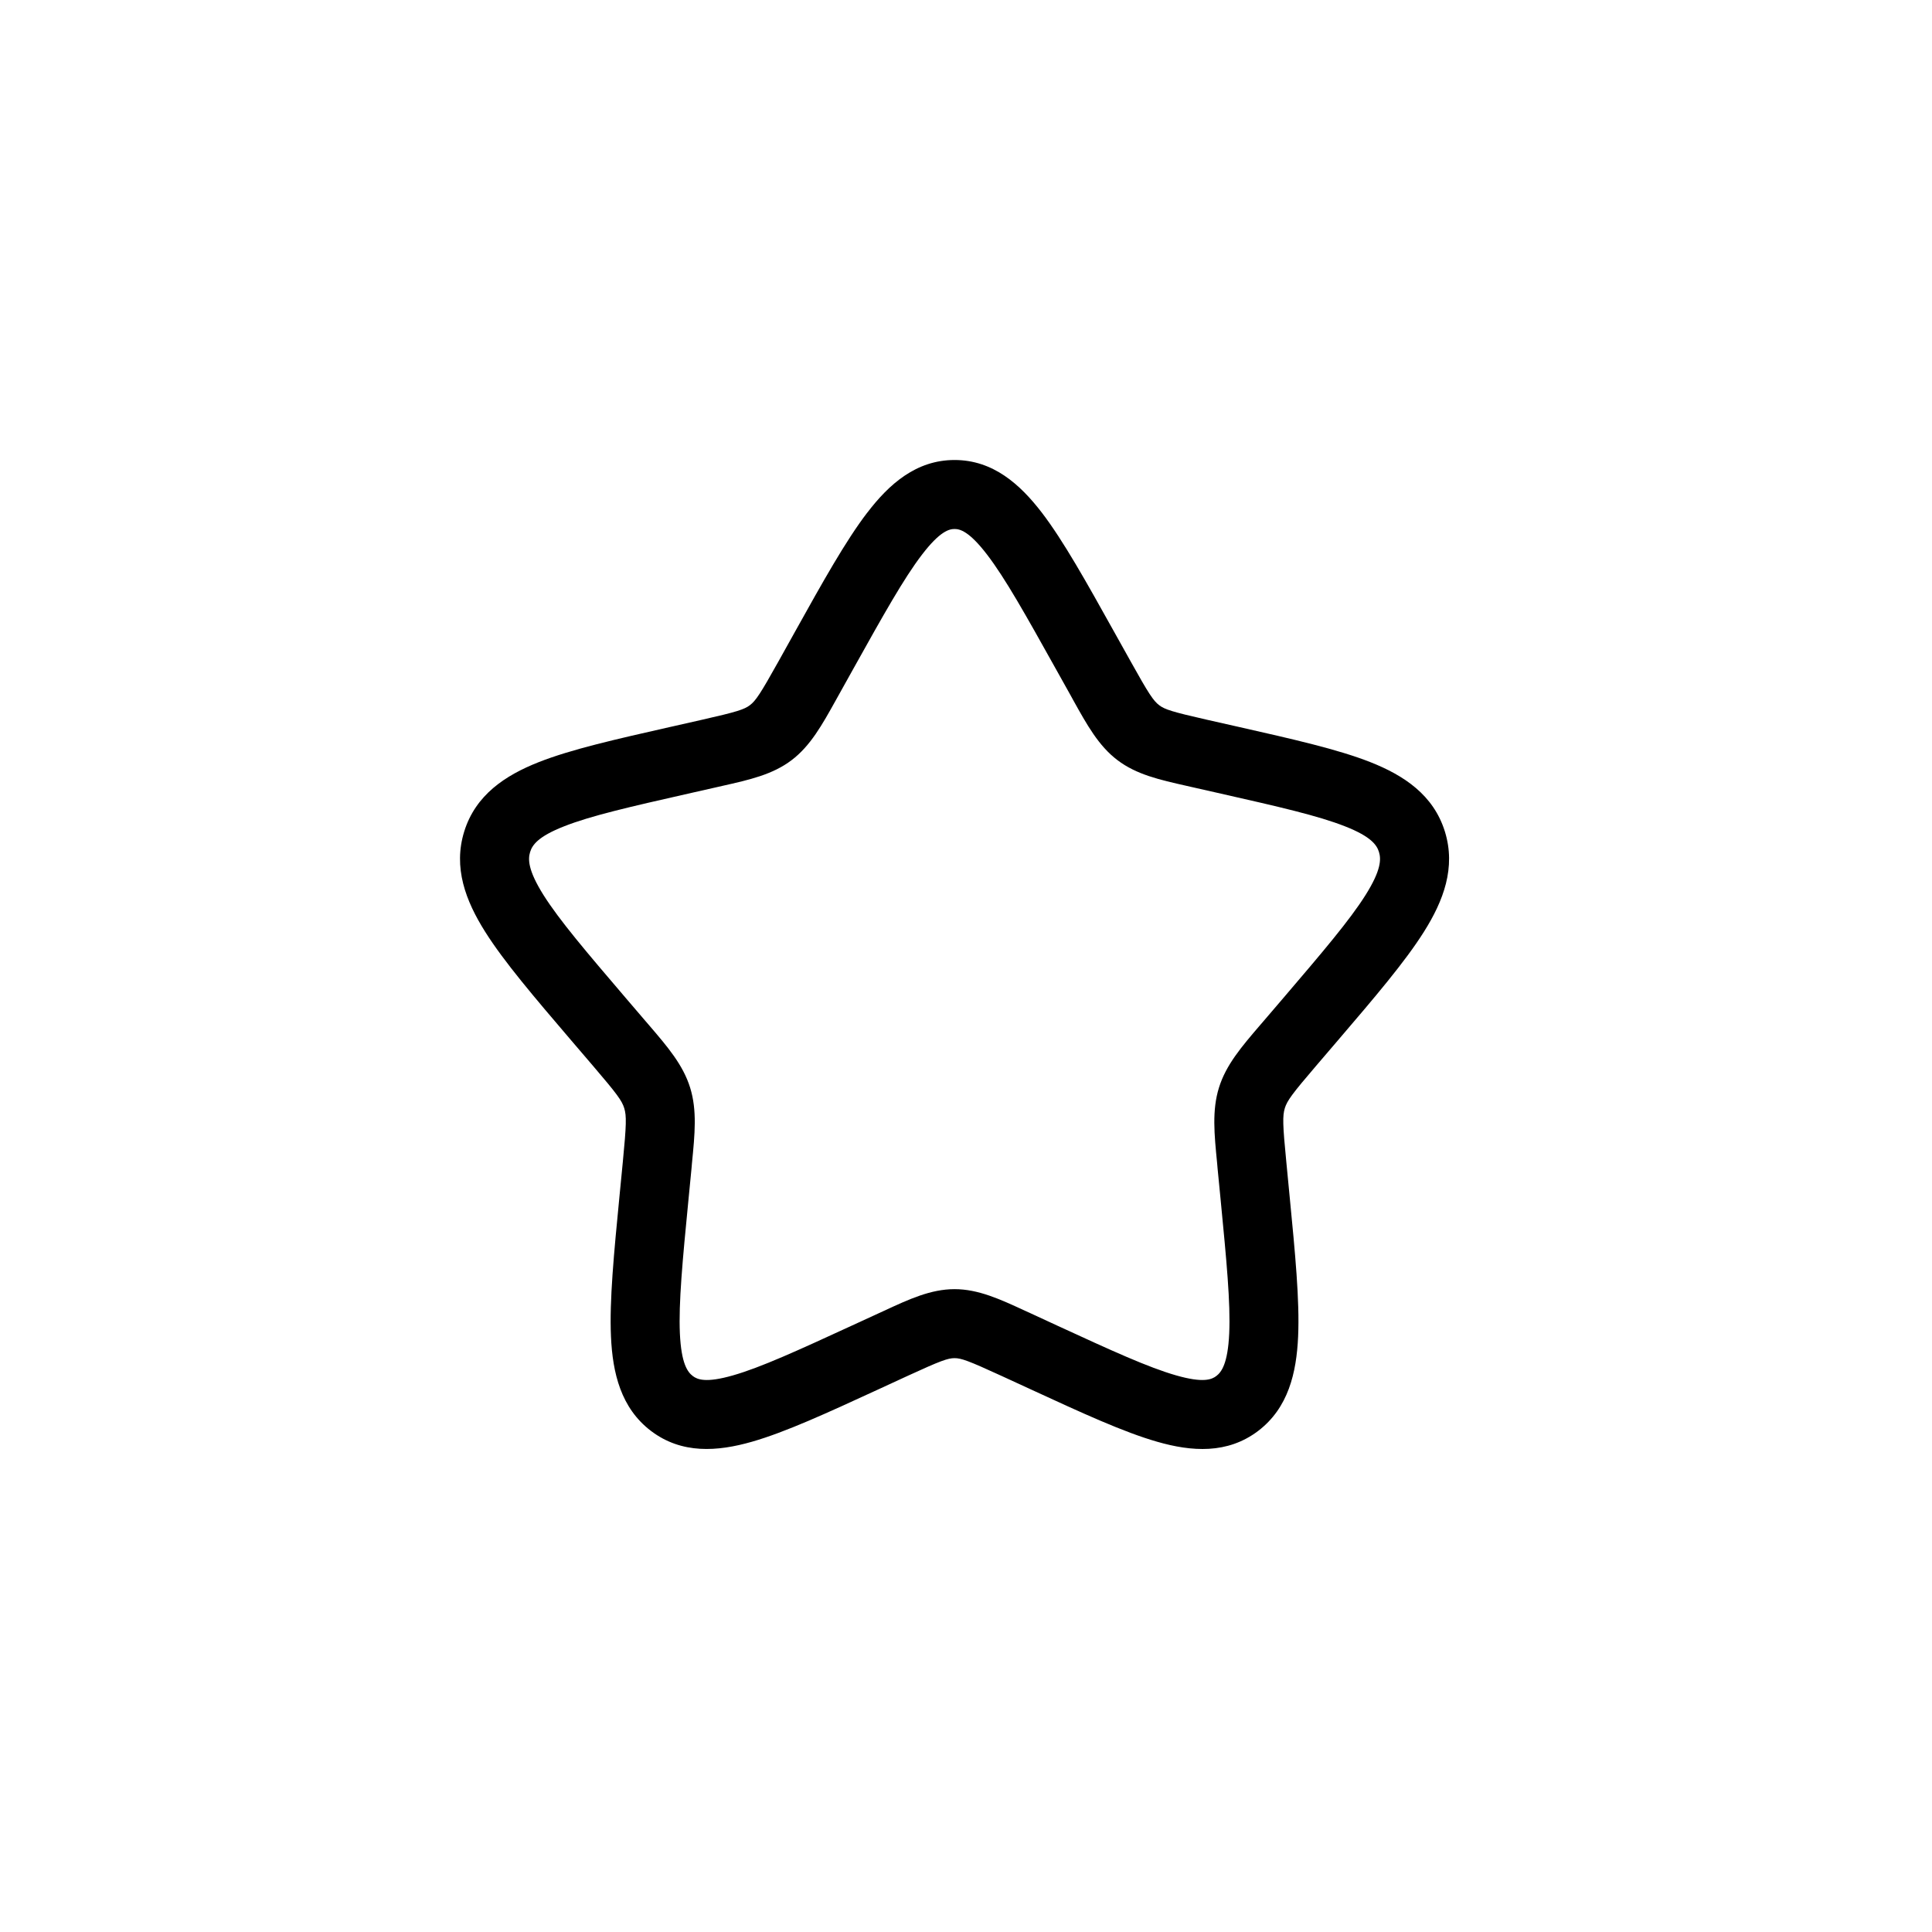 <svg width="42" height="42" viewBox="0 0 42 42" fill="none" xmlns="http://www.w3.org/2000/svg">
<path fill-rule="evenodd" clip-rule="evenodd" d="M20.043 12.058C19.649 12.572 19.205 13.366 18.559 14.524L18.232 15.111L18.173 15.217C17.873 15.757 17.618 16.215 17.209 16.525C16.796 16.839 16.292 16.952 15.706 17.084L15.592 17.11L14.956 17.254C13.701 17.538 12.846 17.733 12.262 17.964C11.691 18.188 11.571 18.373 11.525 18.52C11.476 18.676 11.475 18.915 11.815 19.457C12.162 20.007 12.747 20.693 13.601 21.693L14.035 22.2L14.11 22.287C14.513 22.757 14.849 23.149 15.003 23.645C15.156 24.138 15.105 24.655 15.043 25.283L15.033 25.4L14.967 26.077C14.837 27.409 14.751 28.327 14.78 28.987C14.81 29.647 14.949 29.829 15.06 29.913C15.158 29.988 15.34 30.07 15.933 29.9C16.536 29.728 17.338 29.361 18.513 28.82L19.109 28.546L19.218 28.496C19.763 28.243 20.235 28.025 20.751 28.025C21.267 28.025 21.739 28.243 22.284 28.495C22.32 28.512 22.357 28.529 22.394 28.545L22.989 28.82C24.164 29.361 24.966 29.728 25.569 29.9C26.162 30.07 26.344 29.988 26.442 29.913C26.553 29.829 26.692 29.646 26.722 28.987C26.752 28.327 26.664 27.409 26.535 26.077L26.469 25.4L26.459 25.283C26.397 24.655 26.346 24.138 26.499 23.645C26.653 23.149 26.989 22.757 27.392 22.287L27.467 22.2L27.901 21.693C28.755 20.693 29.34 20.007 29.686 19.457C30.027 18.915 30.026 18.677 29.977 18.52C29.931 18.373 29.811 18.188 29.24 17.964C28.655 17.733 27.801 17.538 26.546 17.254L25.91 17.11C25.871 17.1 25.833 17.092 25.796 17.084C25.21 16.952 24.706 16.839 24.293 16.525C23.883 16.215 23.63 15.758 23.329 15.217L23.271 15.111L22.943 14.524C22.297 13.366 21.853 12.572 21.459 12.058C21.066 11.544 20.865 11.5 20.751 11.5C20.637 11.5 20.436 11.544 20.043 12.058ZM18.853 11.146C19.328 10.524 19.917 10 20.751 10C21.585 10 22.173 10.524 22.65 11.146C23.118 11.758 23.615 12.649 24.222 13.738L24.581 14.381C24.973 15.085 25.074 15.235 25.2 15.331C25.32 15.422 25.477 15.474 26.24 15.647L26.94 15.805C28.116 16.071 29.085 16.29 29.79 16.568C30.522 16.857 31.163 17.282 31.41 18.075C31.654 18.86 31.38 19.582 30.956 20.255C30.544 20.91 29.886 21.68 29.082 22.62L28.607 23.175C28.09 23.779 27.982 23.927 27.931 24.09C27.88 24.257 27.884 24.45 27.963 25.255L28.034 25.993C28.156 27.249 28.255 28.273 28.22 29.053C28.185 29.848 28.005 30.61 27.35 31.108C26.682 31.614 25.905 31.558 25.155 31.342C24.428 31.134 23.522 30.717 22.422 30.21L21.766 29.908C21.048 29.578 20.895 29.525 20.751 29.525C20.607 29.525 20.454 29.578 19.736 29.908L19.081 30.21C17.98 30.717 17.074 31.134 16.347 31.342C15.597 31.557 14.82 31.614 14.153 31.108C13.497 30.61 13.317 29.848 13.282 29.054C13.247 28.274 13.346 27.249 13.468 25.994L13.54 25.255C13.618 24.449 13.622 24.257 13.57 24.09C13.52 23.927 13.412 23.78 12.895 23.175L12.42 22.62C11.617 21.68 10.959 20.91 10.547 20.256C10.122 19.582 9.848 18.86 10.092 18.075C10.339 17.282 10.98 16.857 11.712 16.568C12.417 16.29 13.386 16.071 14.562 15.805L14.625 15.791L15.261 15.647C16.025 15.474 16.181 15.422 16.302 15.33C16.428 15.235 16.529 15.085 16.922 14.381L17.28 13.738C17.887 12.648 18.384 11.758 18.852 11.146" fill="currentColor"/>
</svg>
